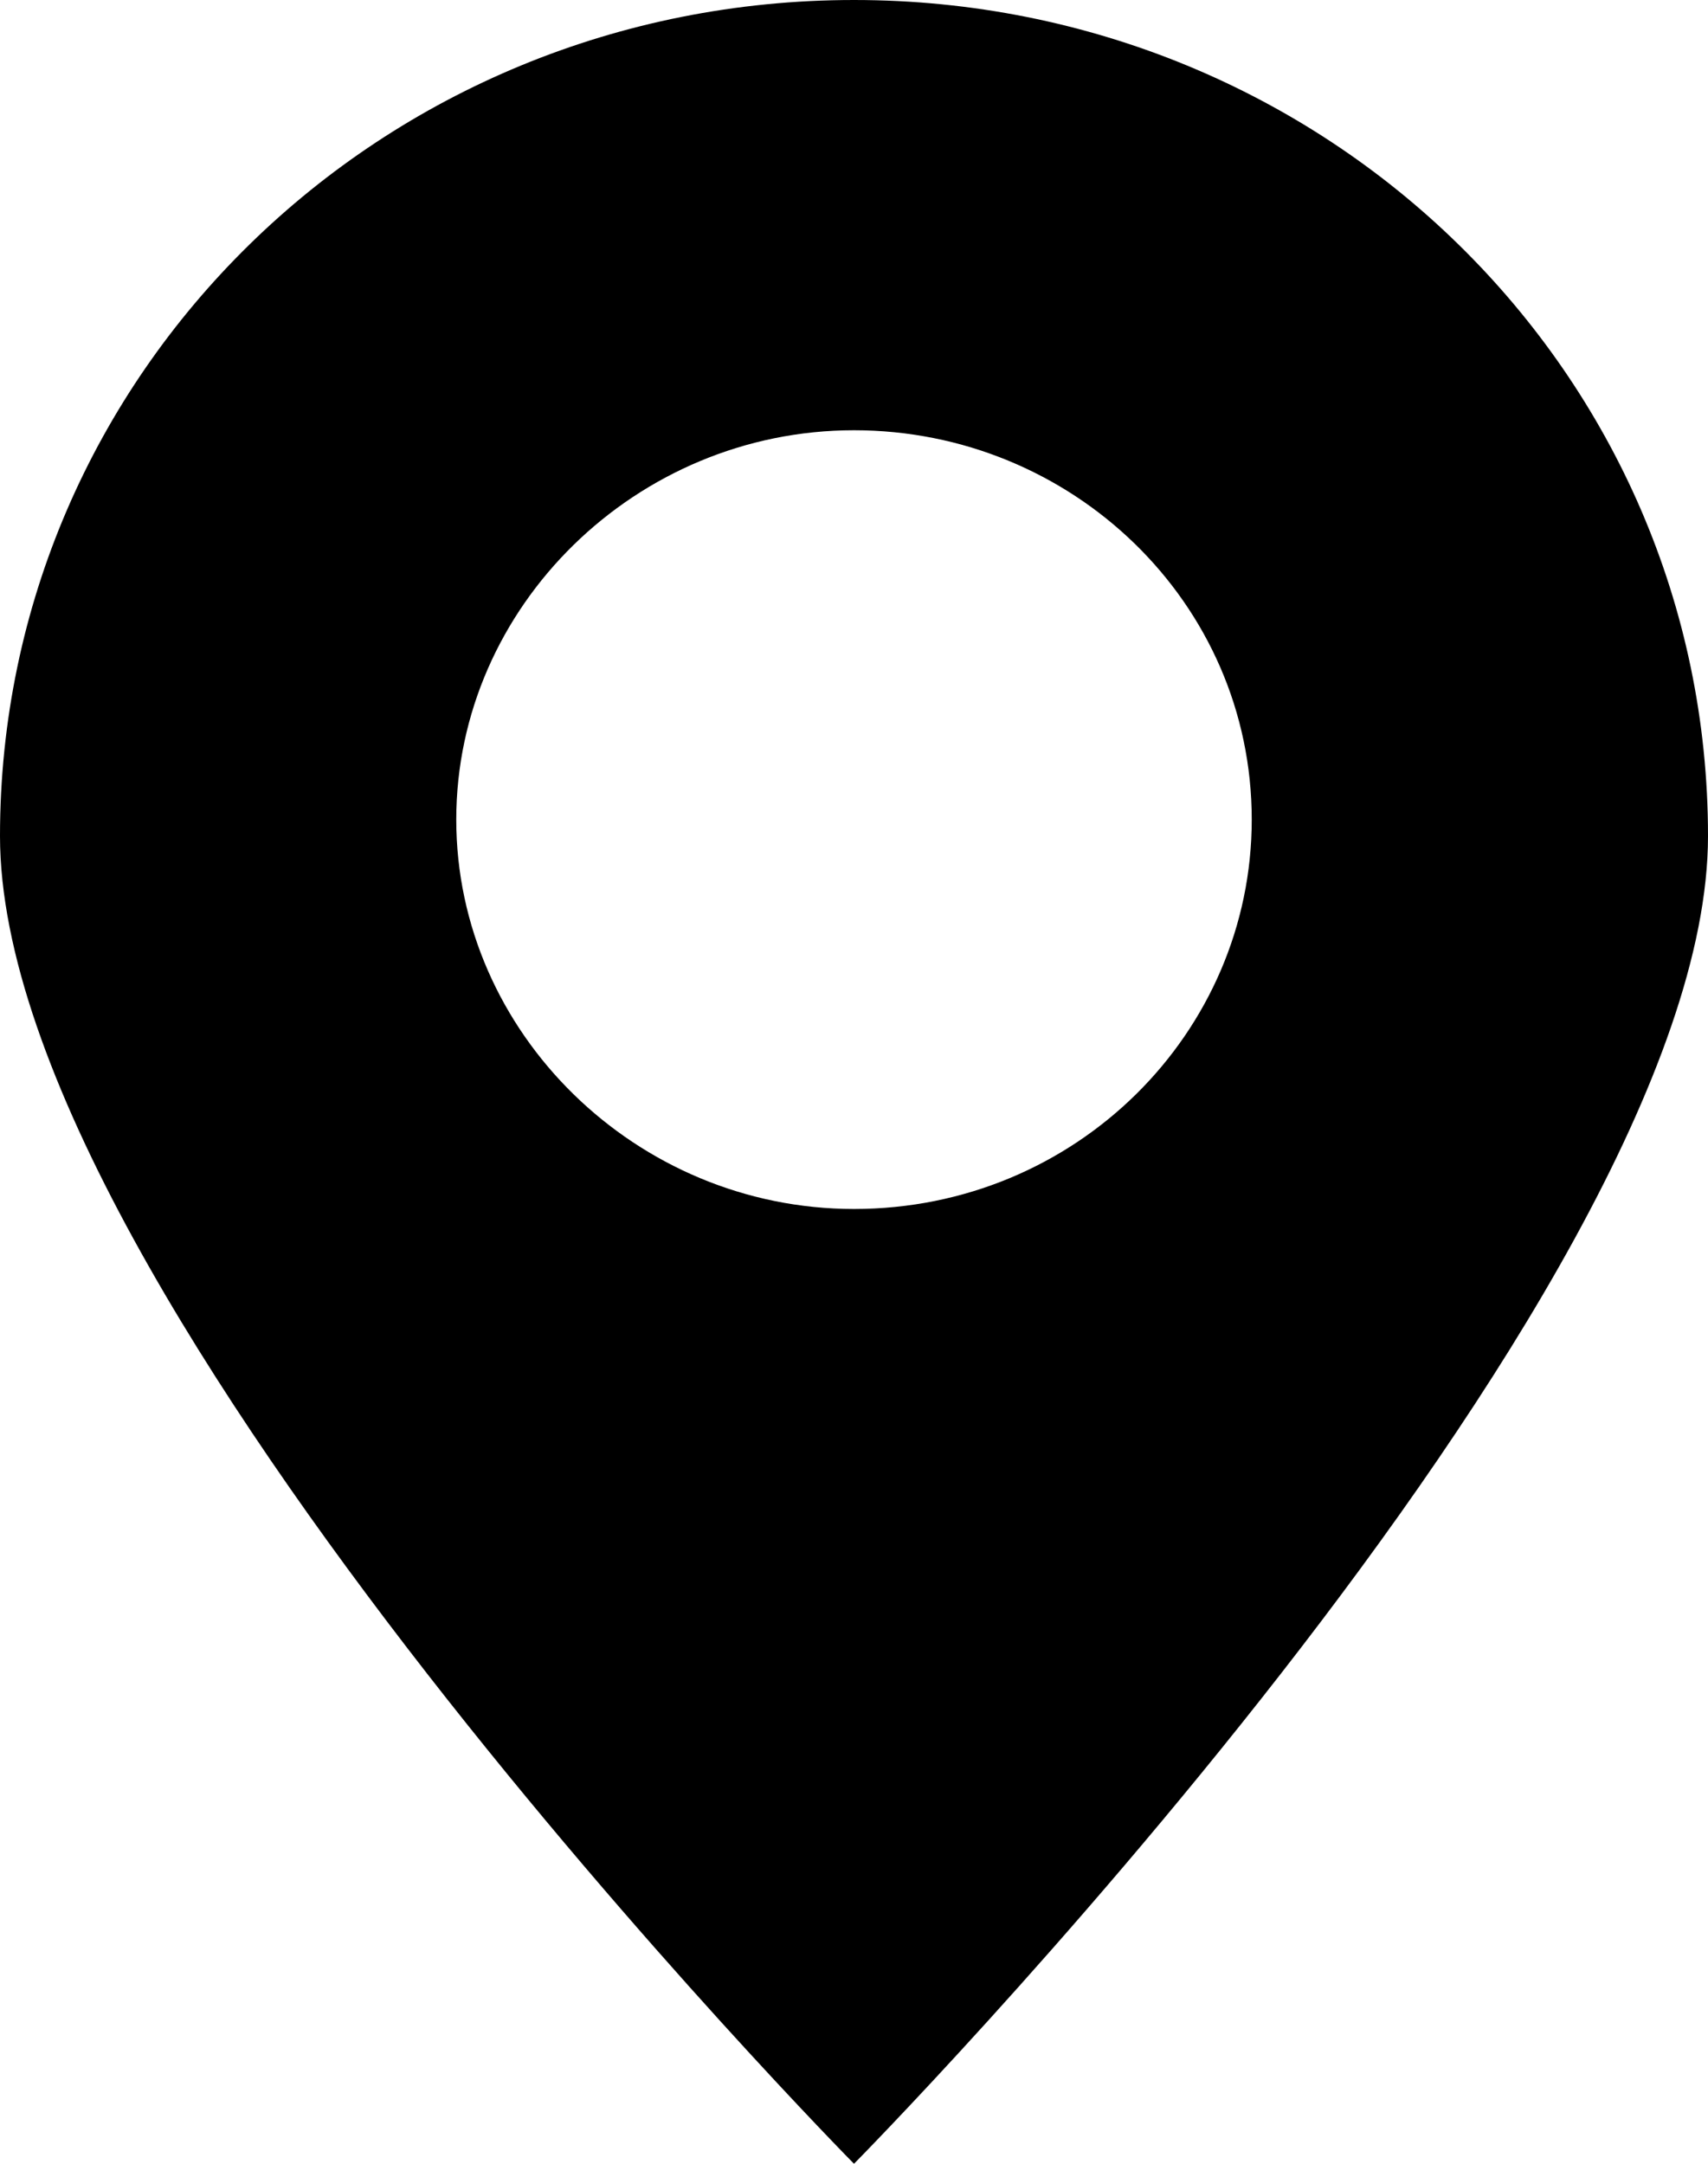 <svg width="15" height="19" viewBox="0 0 15 19" fill="none" xmlns="http://www.w3.org/2000/svg">
<path d="M15 7.341C15 3.275 11.654 0 7.5 0C3.346 0 0 3.275 0 7.341C0 11.407 7.5 19 7.5 19C7.5 19 15 11.407 15 7.341ZM4.007 7.197C4.007 5.326 5.588 3.778 7.5 3.778C9.412 3.778 10.993 5.29 10.993 7.197C10.993 9.068 9.449 10.616 7.5 10.616C5.588 10.616 4.007 9.068 4.007 7.197Z" fill="currentColor"/>
</svg>
